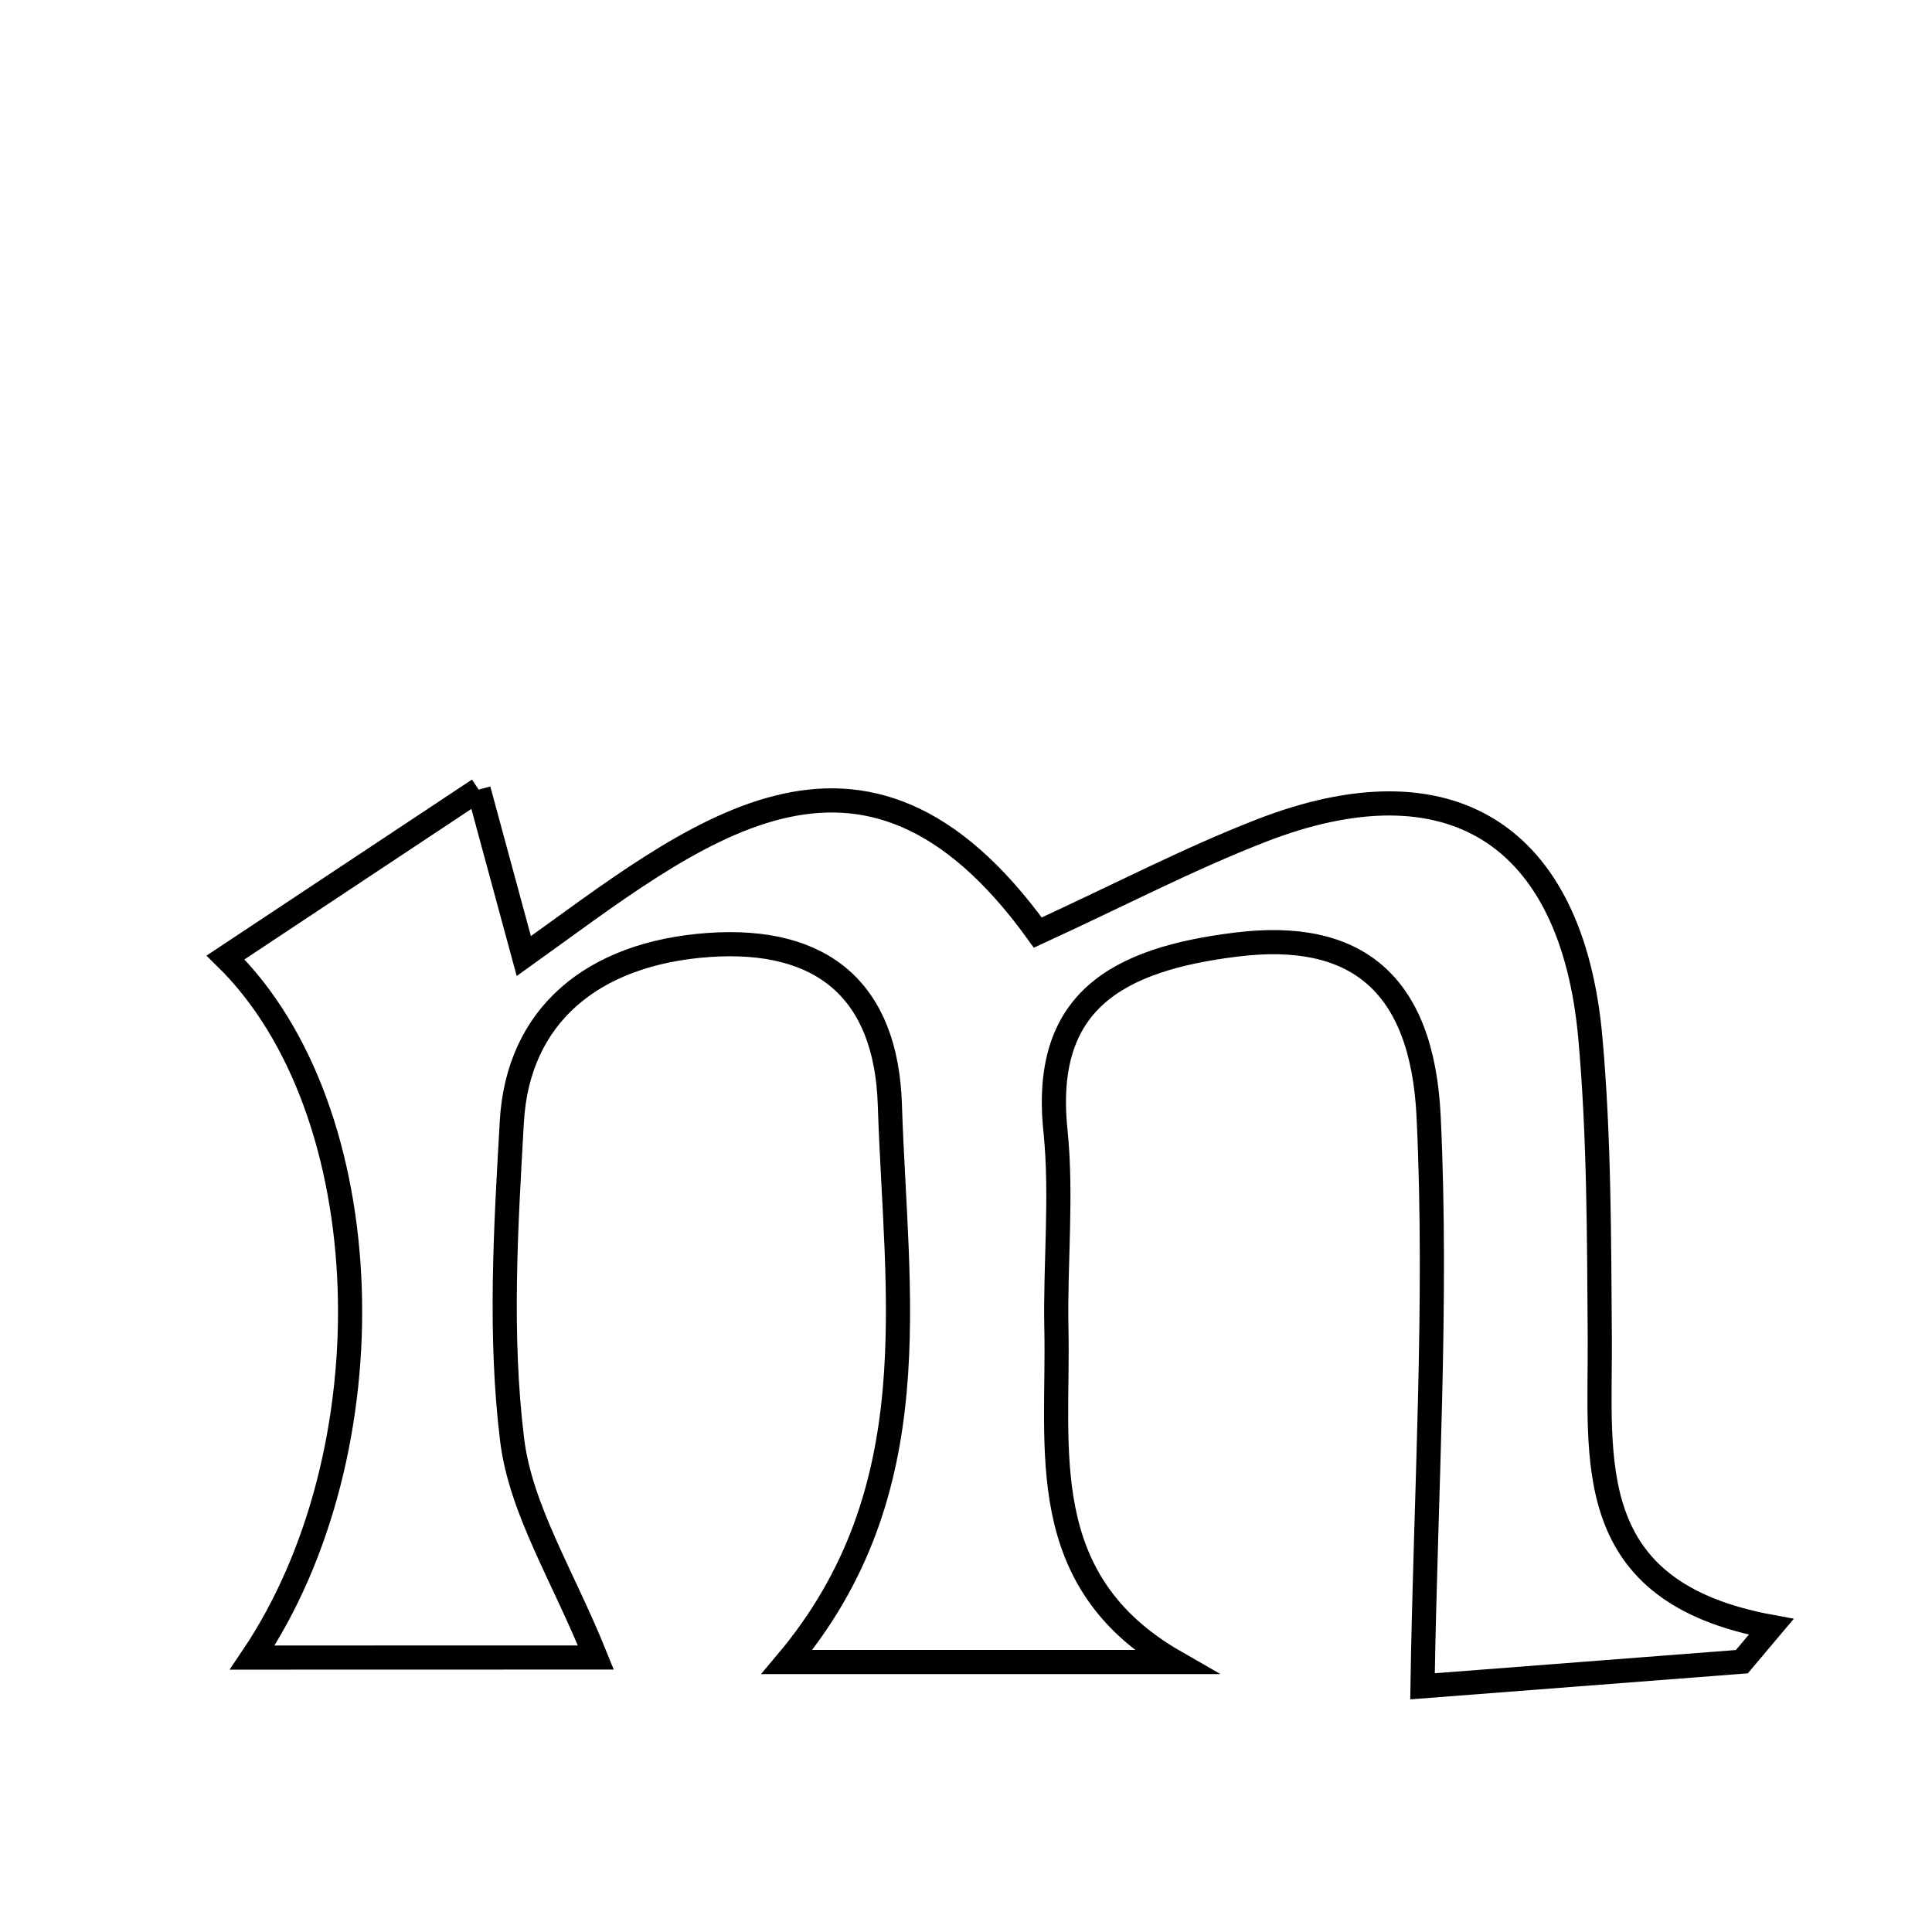 <svg xmlns="http://www.w3.org/2000/svg" viewBox="0.0 0.0 24.0 24.0" height="200px" width="200px"><path fill="none" stroke="black" stroke-width=".3" stroke-opacity="1.0"  filling="0" d="M5.946 9.809 C6.159 10.596 6.301 11.116 6.507 11.877 C8.608 10.375 10.702 8.548 12.892 11.585 C13.901 11.121 14.762 10.671 15.661 10.321 C18.004 9.407 19.528 10.356 19.756 12.893 C19.866 14.123 19.864 15.364 19.873 16.6 C19.885 18.131 19.619 19.772 22.002 20.209 C21.88 20.353 21.759 20.498 21.638 20.642 C20.242 20.75 18.845 20.858 17.671 20.948 C17.709 18.537 17.858 16.198 17.747 13.871 C17.667 12.195 16.831 11.553 15.365 11.733 C13.867 11.916 12.946 12.443 13.111 14.042 C13.195 14.858 13.106 15.691 13.123 16.515 C13.155 18.007 12.838 19.636 14.598 20.646 C13.078 20.646 11.559 20.646 9.776 20.646 C11.567 18.515 11.129 16.085 11.054 13.721 C11.009 12.318 10.228 11.638 8.801 11.739 C7.359 11.842 6.432 12.616 6.358 13.937 C6.283 15.252 6.202 16.589 6.362 17.887 C6.469 18.755 6.992 19.571 7.402 20.59 C6.131 20.591 4.735 20.591 3.134 20.591 C4.86 18.033 4.745 13.795 2.802 11.894 C3.83 11.212 4.804 10.566 5.946 9.809"></path></svg>